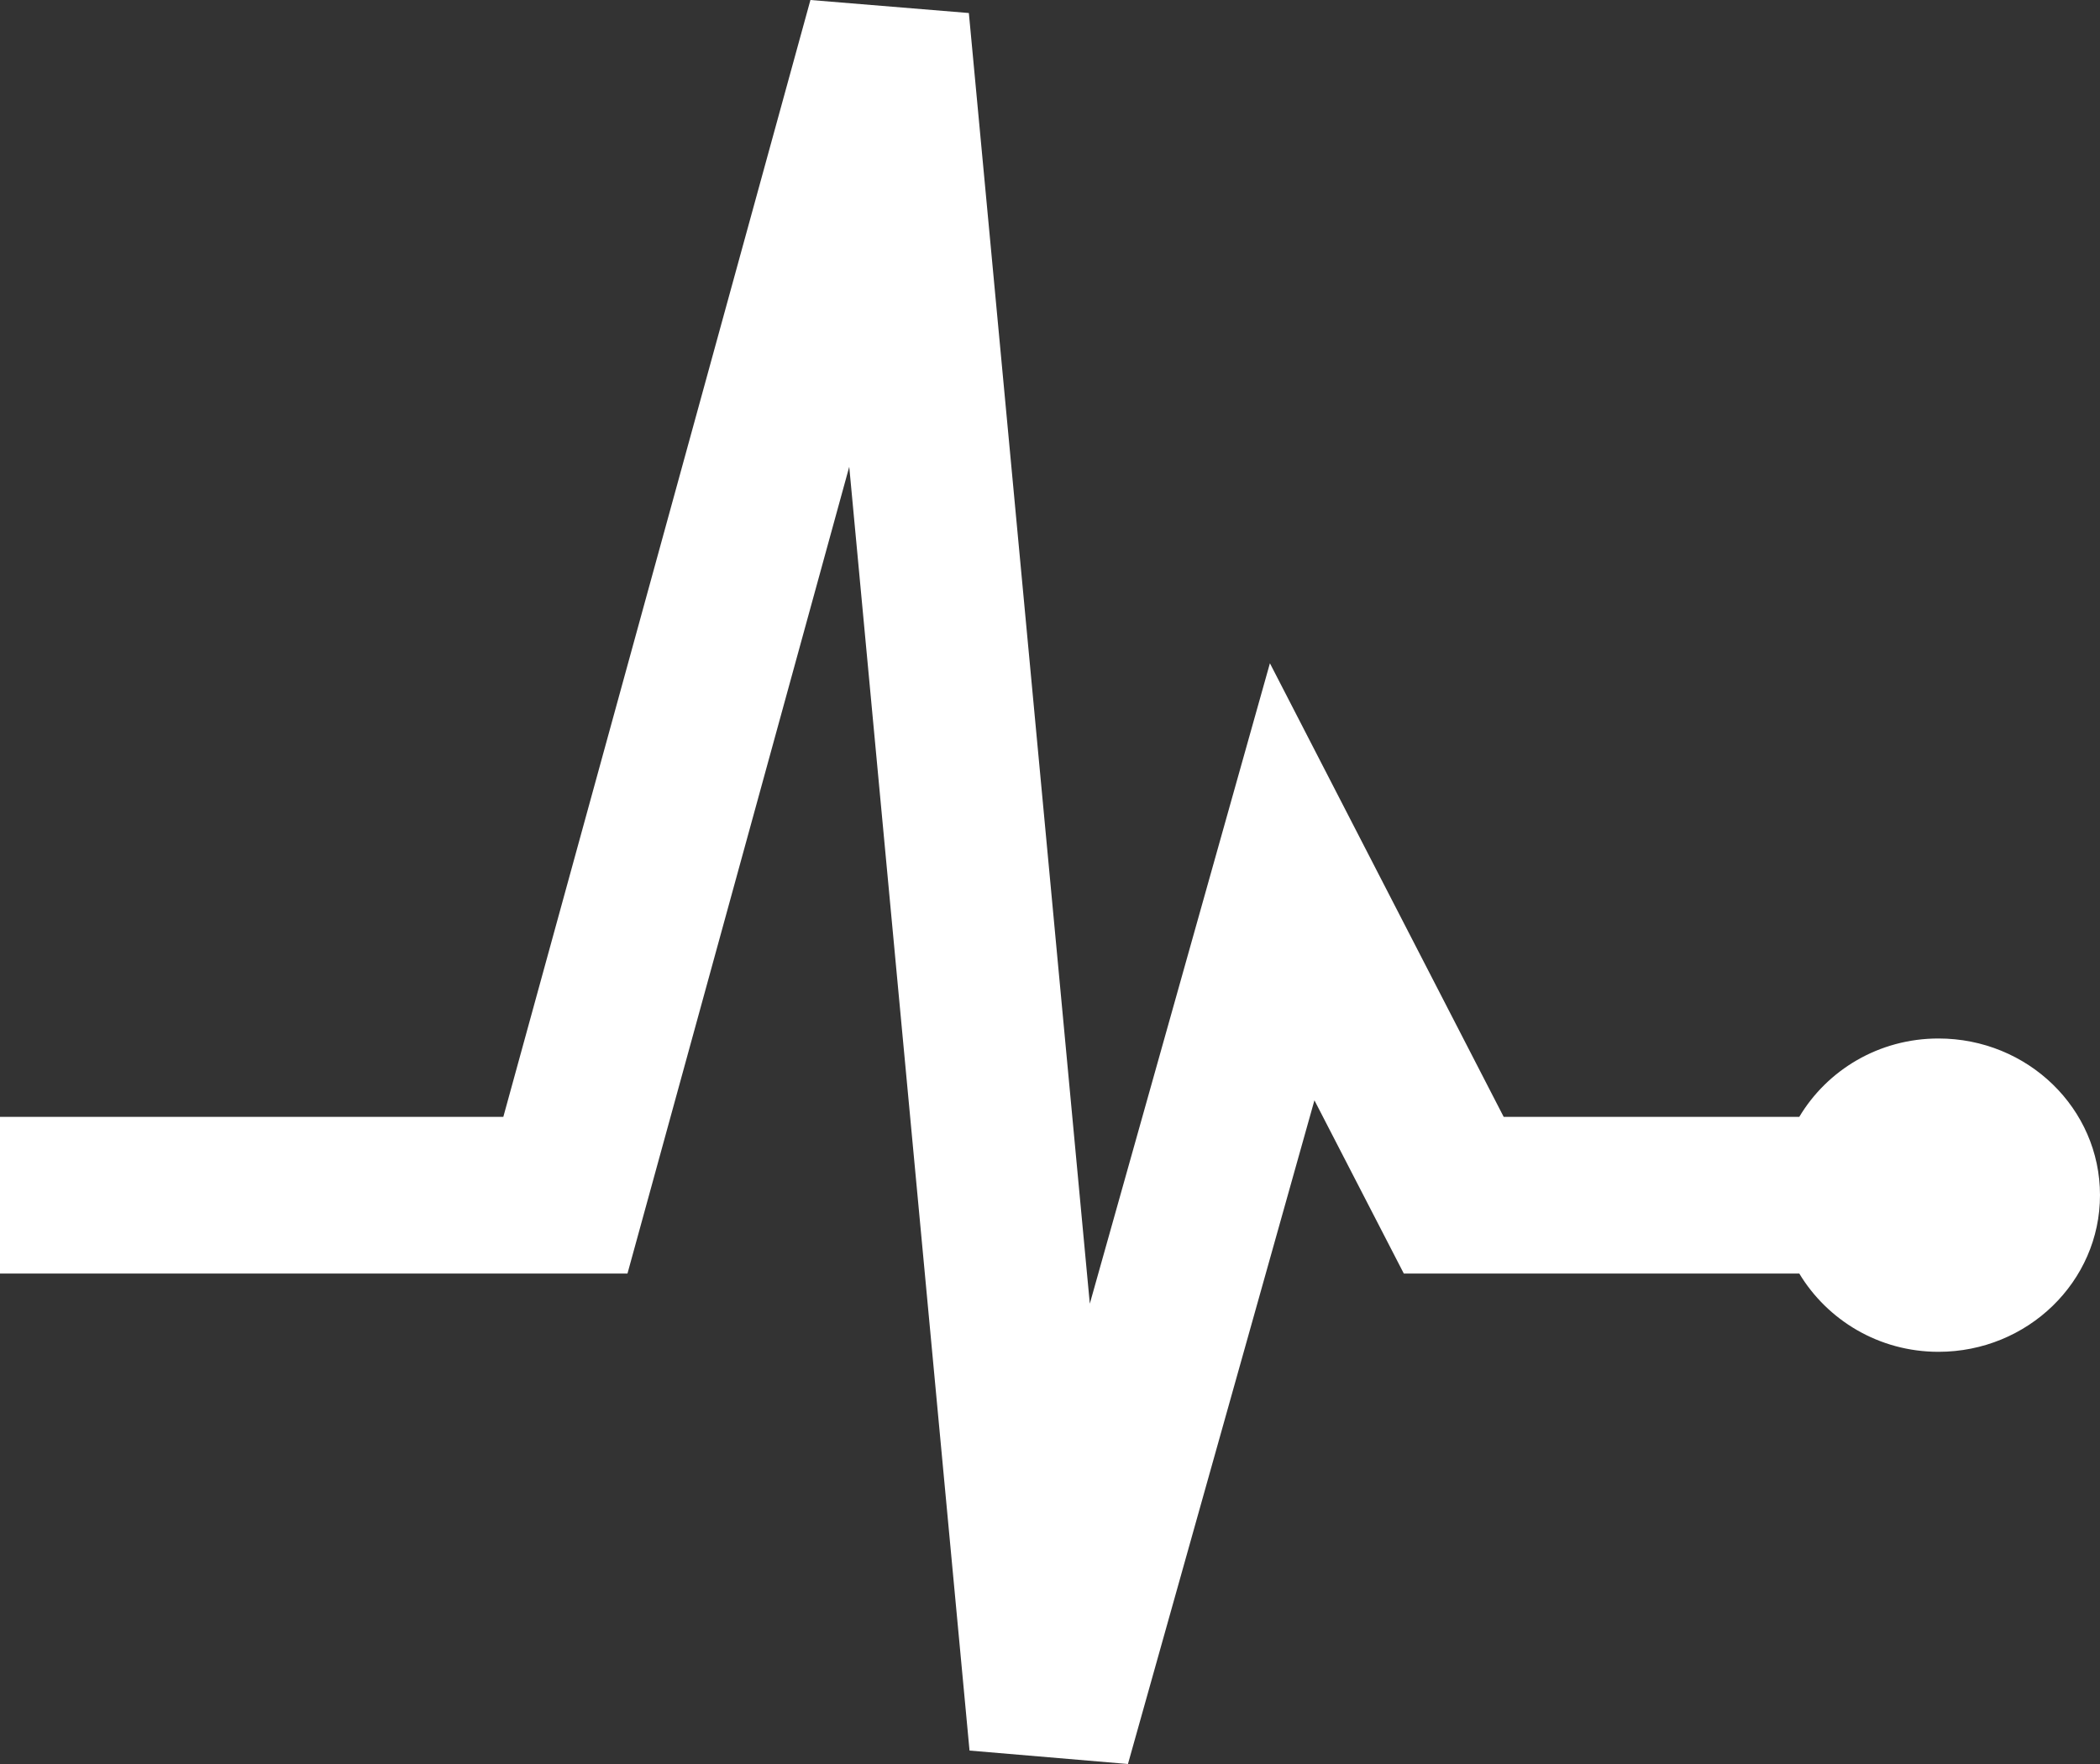 ﻿<?xml version="1.0" encoding="utf-8"?>
<svg version="1.1" xmlns:xlink="http://www.w3.org/1999/xlink" width="25px" height="21px" xmlns="http://www.w3.org/2000/svg">
  <rect width="100%" height="100%" fill="#333333" stroke="none"/>
  <g transform="matrix(1 0 0 1 -47 -332 )">
    <path d="M 23.077 12.363  C 22.366 12.363  21.752 12.74  21.42 13.296  C 21.42 13.296  17.901 13.296  17.901 13.296  L 15.118 7.896  L 12.974 15.52  L 11.534 0.155  L 9.648 0  L 5.992 13.296  L 0 13.296  L 0 15.161  L 7.47 15.161  L 10.11 5.557  L 11.542 20.84  L 13.428 21  L 15.648 13.099  L 16.712 15.161  C 16.712 15.161  21.42 15.161  21.42 15.161  C 21.753 15.714  22.366 16.093  23.077 16.093  C 24.139 16.093  25 15.256  25 14.228  C 25 13.196  24.139 12.363  23.077 12.363  Z " fill-rule="nonzero" fill="#ffffff" stroke="none" transform="matrix(1 0 0 1 47 332 )" />
  </g>
</svg>
